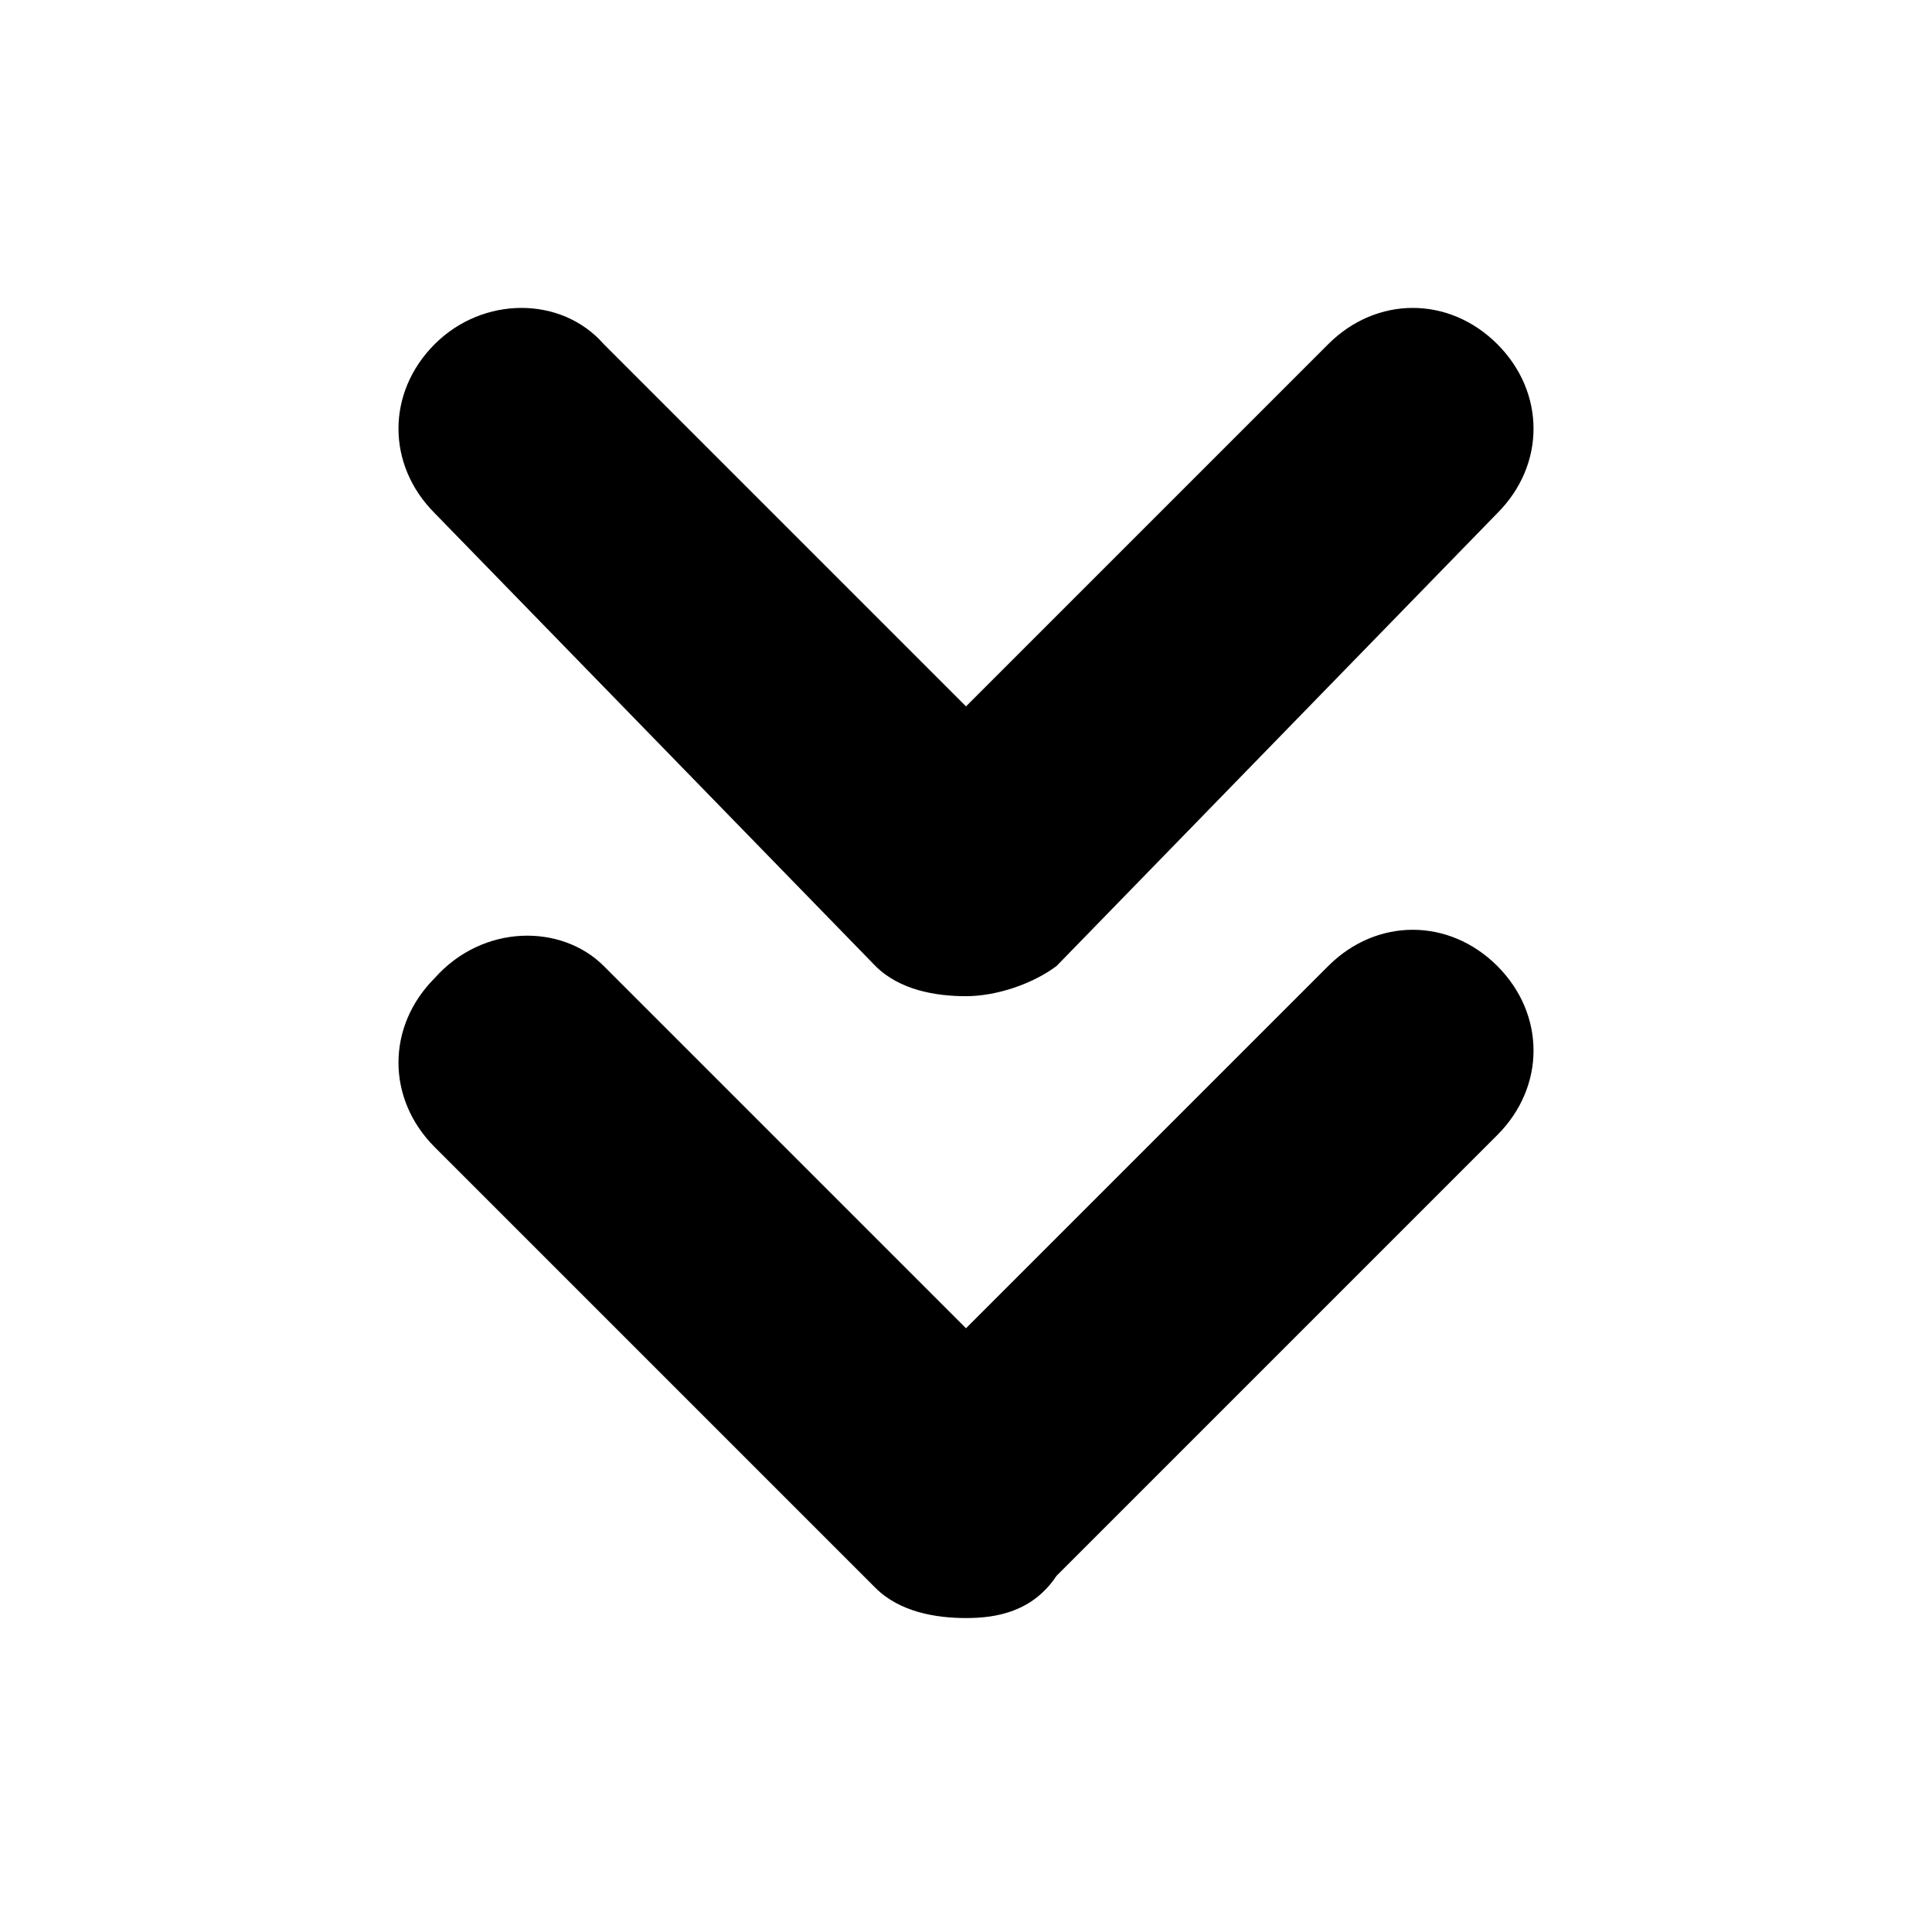 <svg xmlns="http://www.w3.org/2000/svg" width="32" height="32" viewBox="0 0 32 32"><path d="M16 26.8c-.5 0-1.1-.1-1.5-.5L7.2 19c-.8-.8-.8-2 0-2.8.8-.9 2.1-.9 2.8-.2l6 6 6-6c.8-.8 2-.8 2.8 0 .8.8.8 2 0 2.8l-7.3 7.3c-.4.6-1 .7-1.5.7z"/><path d="M16 16.5c-.5 0-1.1-.1-1.5-.5L7.2 8.5c-.8-.8-.8-2 0-2.8s2.1-.8 2.8 0l6 6 6-6c.8-.8 2-.8 2.8 0s.8 2 0 2.8L17.5 16c-.4.3-1 .5-1.5.5z"/></svg>